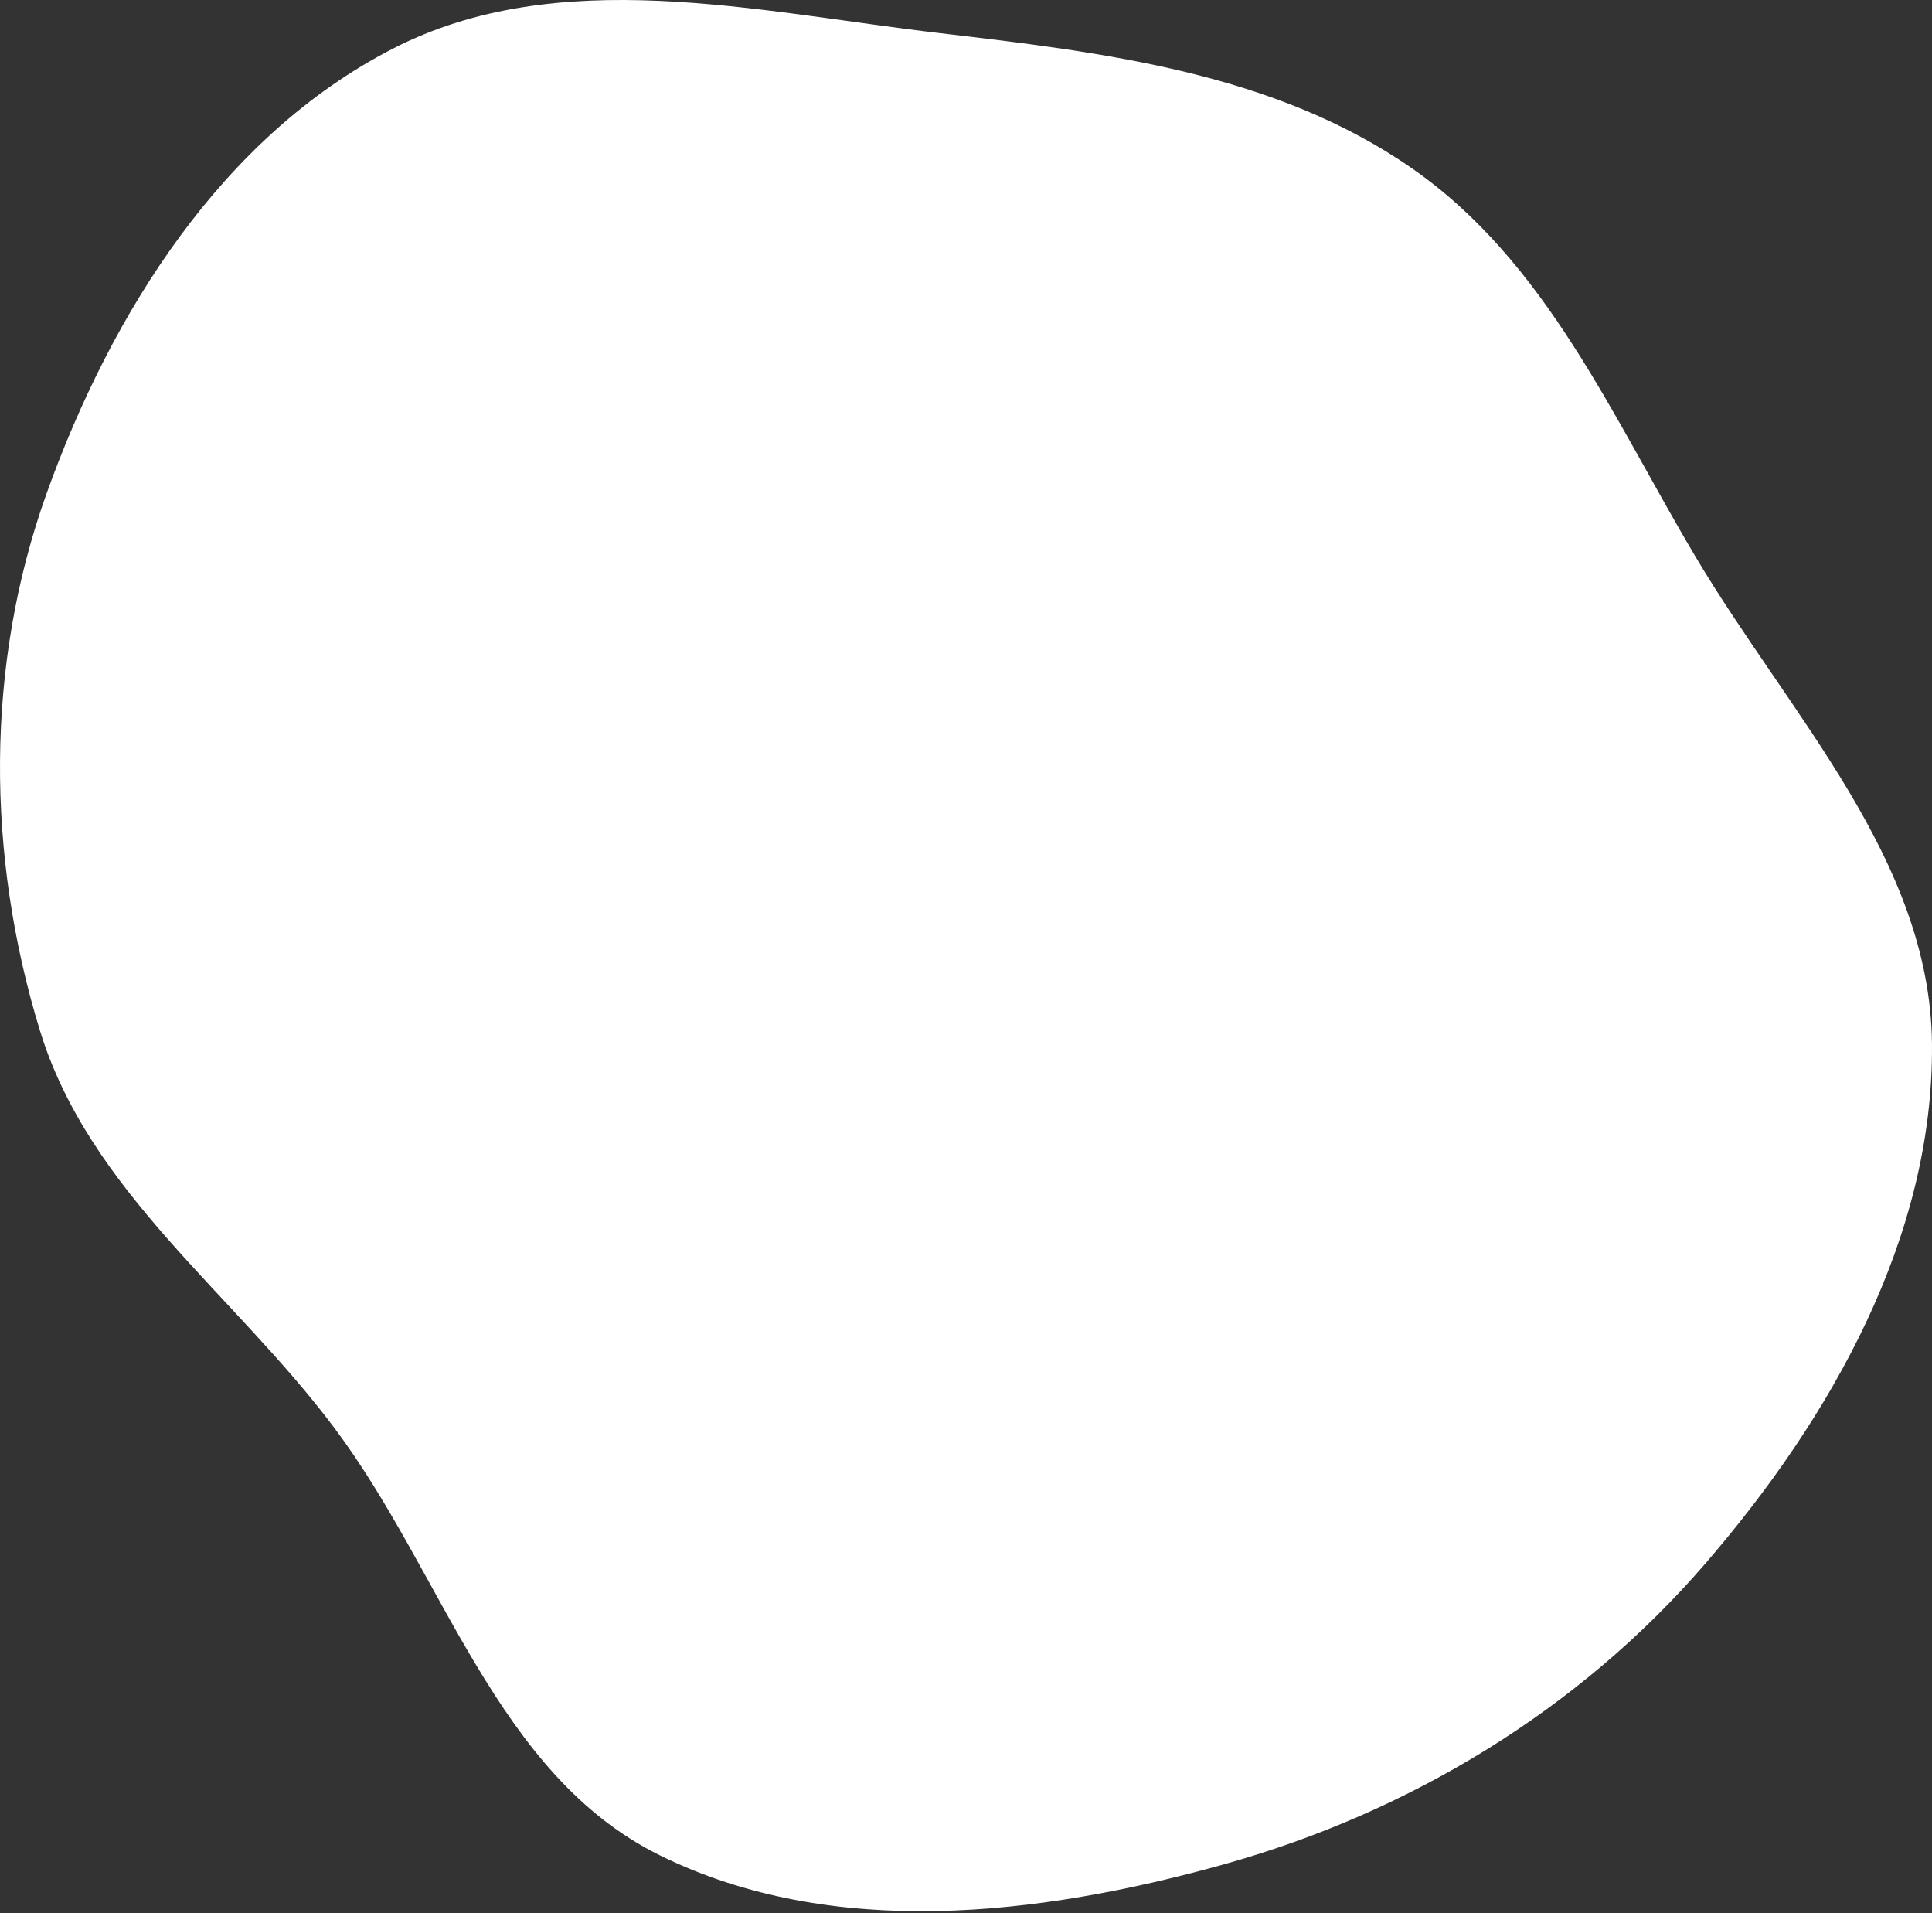 <svg width="400" height="396" viewBox="0 0 400 396" fill="none" xmlns="http://www.w3.org/2000/svg">
<rect x="0" y="0" width="400" height="396" fill="#333333" stroke="none"/>
<path fill-rule="evenodd" clip-rule="evenodd" d="M194.695 6.87C228.982 10.882 263.871 15.124 292.245 34.786C320.095 54.085 333.7 86.062 351.01 115.189C370.506 147.995 399.631 177.934 399.995 216.094C400.376 256.056 379.126 293.506 353.001 323.749C326.852 354.02 291.774 375.224 253.244 385.975C215.046 396.634 172.283 401.606 136.696 384.104C102.649 367.36 91.902 325.731 69.095 295.41C48.211 267.645 18.489 246.587 8.282 213.378C-2.844 177.18 -3.127 137.72 9.672 102.079C23.076 64.753 46.017 28.245 81.281 10.099C115.605 -7.563 156.355 2.383 194.695 6.87Z" fill="white"/>
</svg>
